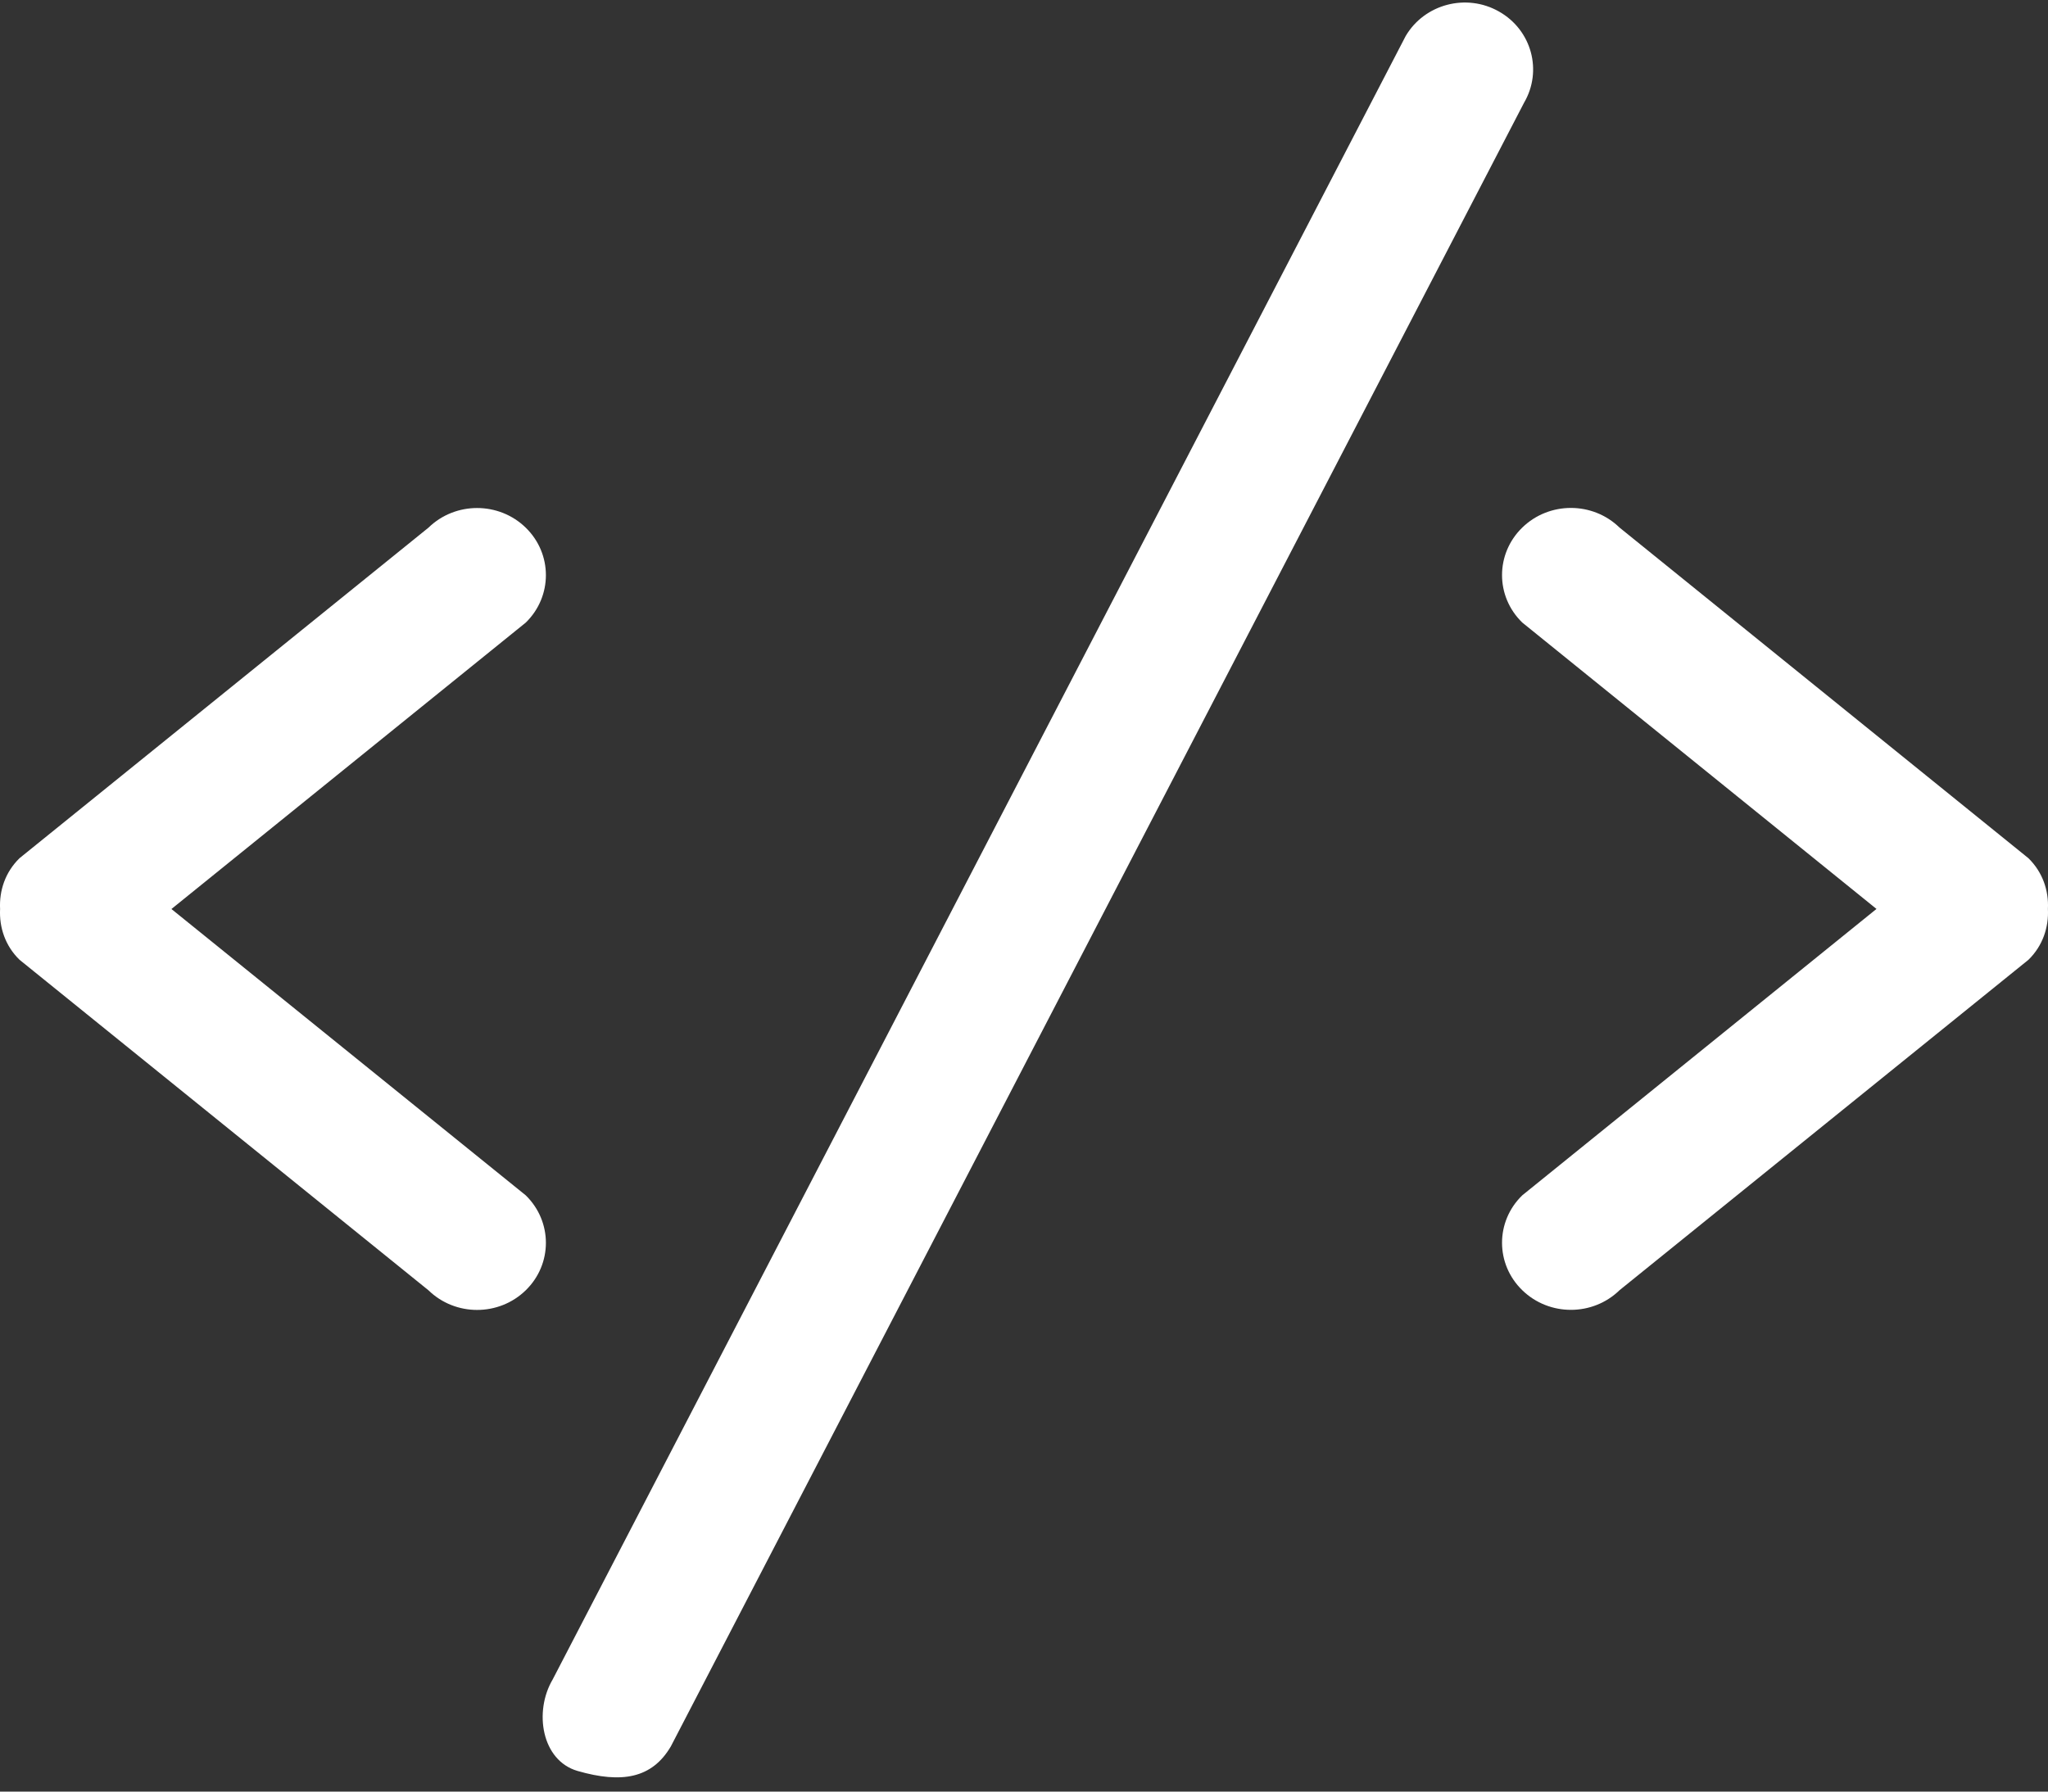 <svg xmlns="http://www.w3.org/2000/svg" width="24" height="21" viewBox="0 0 24 21">
  <rect x="0" y="0" width="24" height="21" fill="#333333" stroke="none"/>
  <path fill="#FFF" d="M6.161,14.011 L2.009,10.655 L6.161,7.298 C6.476,6.991 6.476,6.492 6.161,6.185 C5.846,5.878 5.336,5.878 5.021,6.185 L0.229,10.059 C0.061,10.223 -0.01,10.44 0.001,10.655 C-0.01,10.869 0.061,11.087 0.229,11.25 L5.021,15.124 C5.336,15.431 5.846,15.431 6.161,15.124 C6.476,14.817 6.476,14.319 6.161,14.011 Z M17.566,0.135 C17.184,-0.082 16.694,0.047 16.473,0.422 L6.476,19.687 C6.255,20.062 6.346,20.635 6.768,20.758 C7.285,20.907 7.64,20.846 7.861,20.471 L17.859,1.206 C18.08,0.83 17.949,0.351 17.566,0.135 Z M23.77,10.059 L18.979,6.184 C18.664,5.877 18.154,5.877 17.839,6.184 C17.523,6.492 17.523,6.99 17.839,7.297 L21.99,10.654 L17.839,14.011 C17.523,14.318 17.523,14.816 17.839,15.123 C18.154,15.43 18.664,15.43 18.979,15.123 L23.771,11.25 C23.939,11.086 24.01,10.868 23.999,10.654 C24.01,10.44 23.938,10.223 23.77,10.059 Z"/>
</svg>

